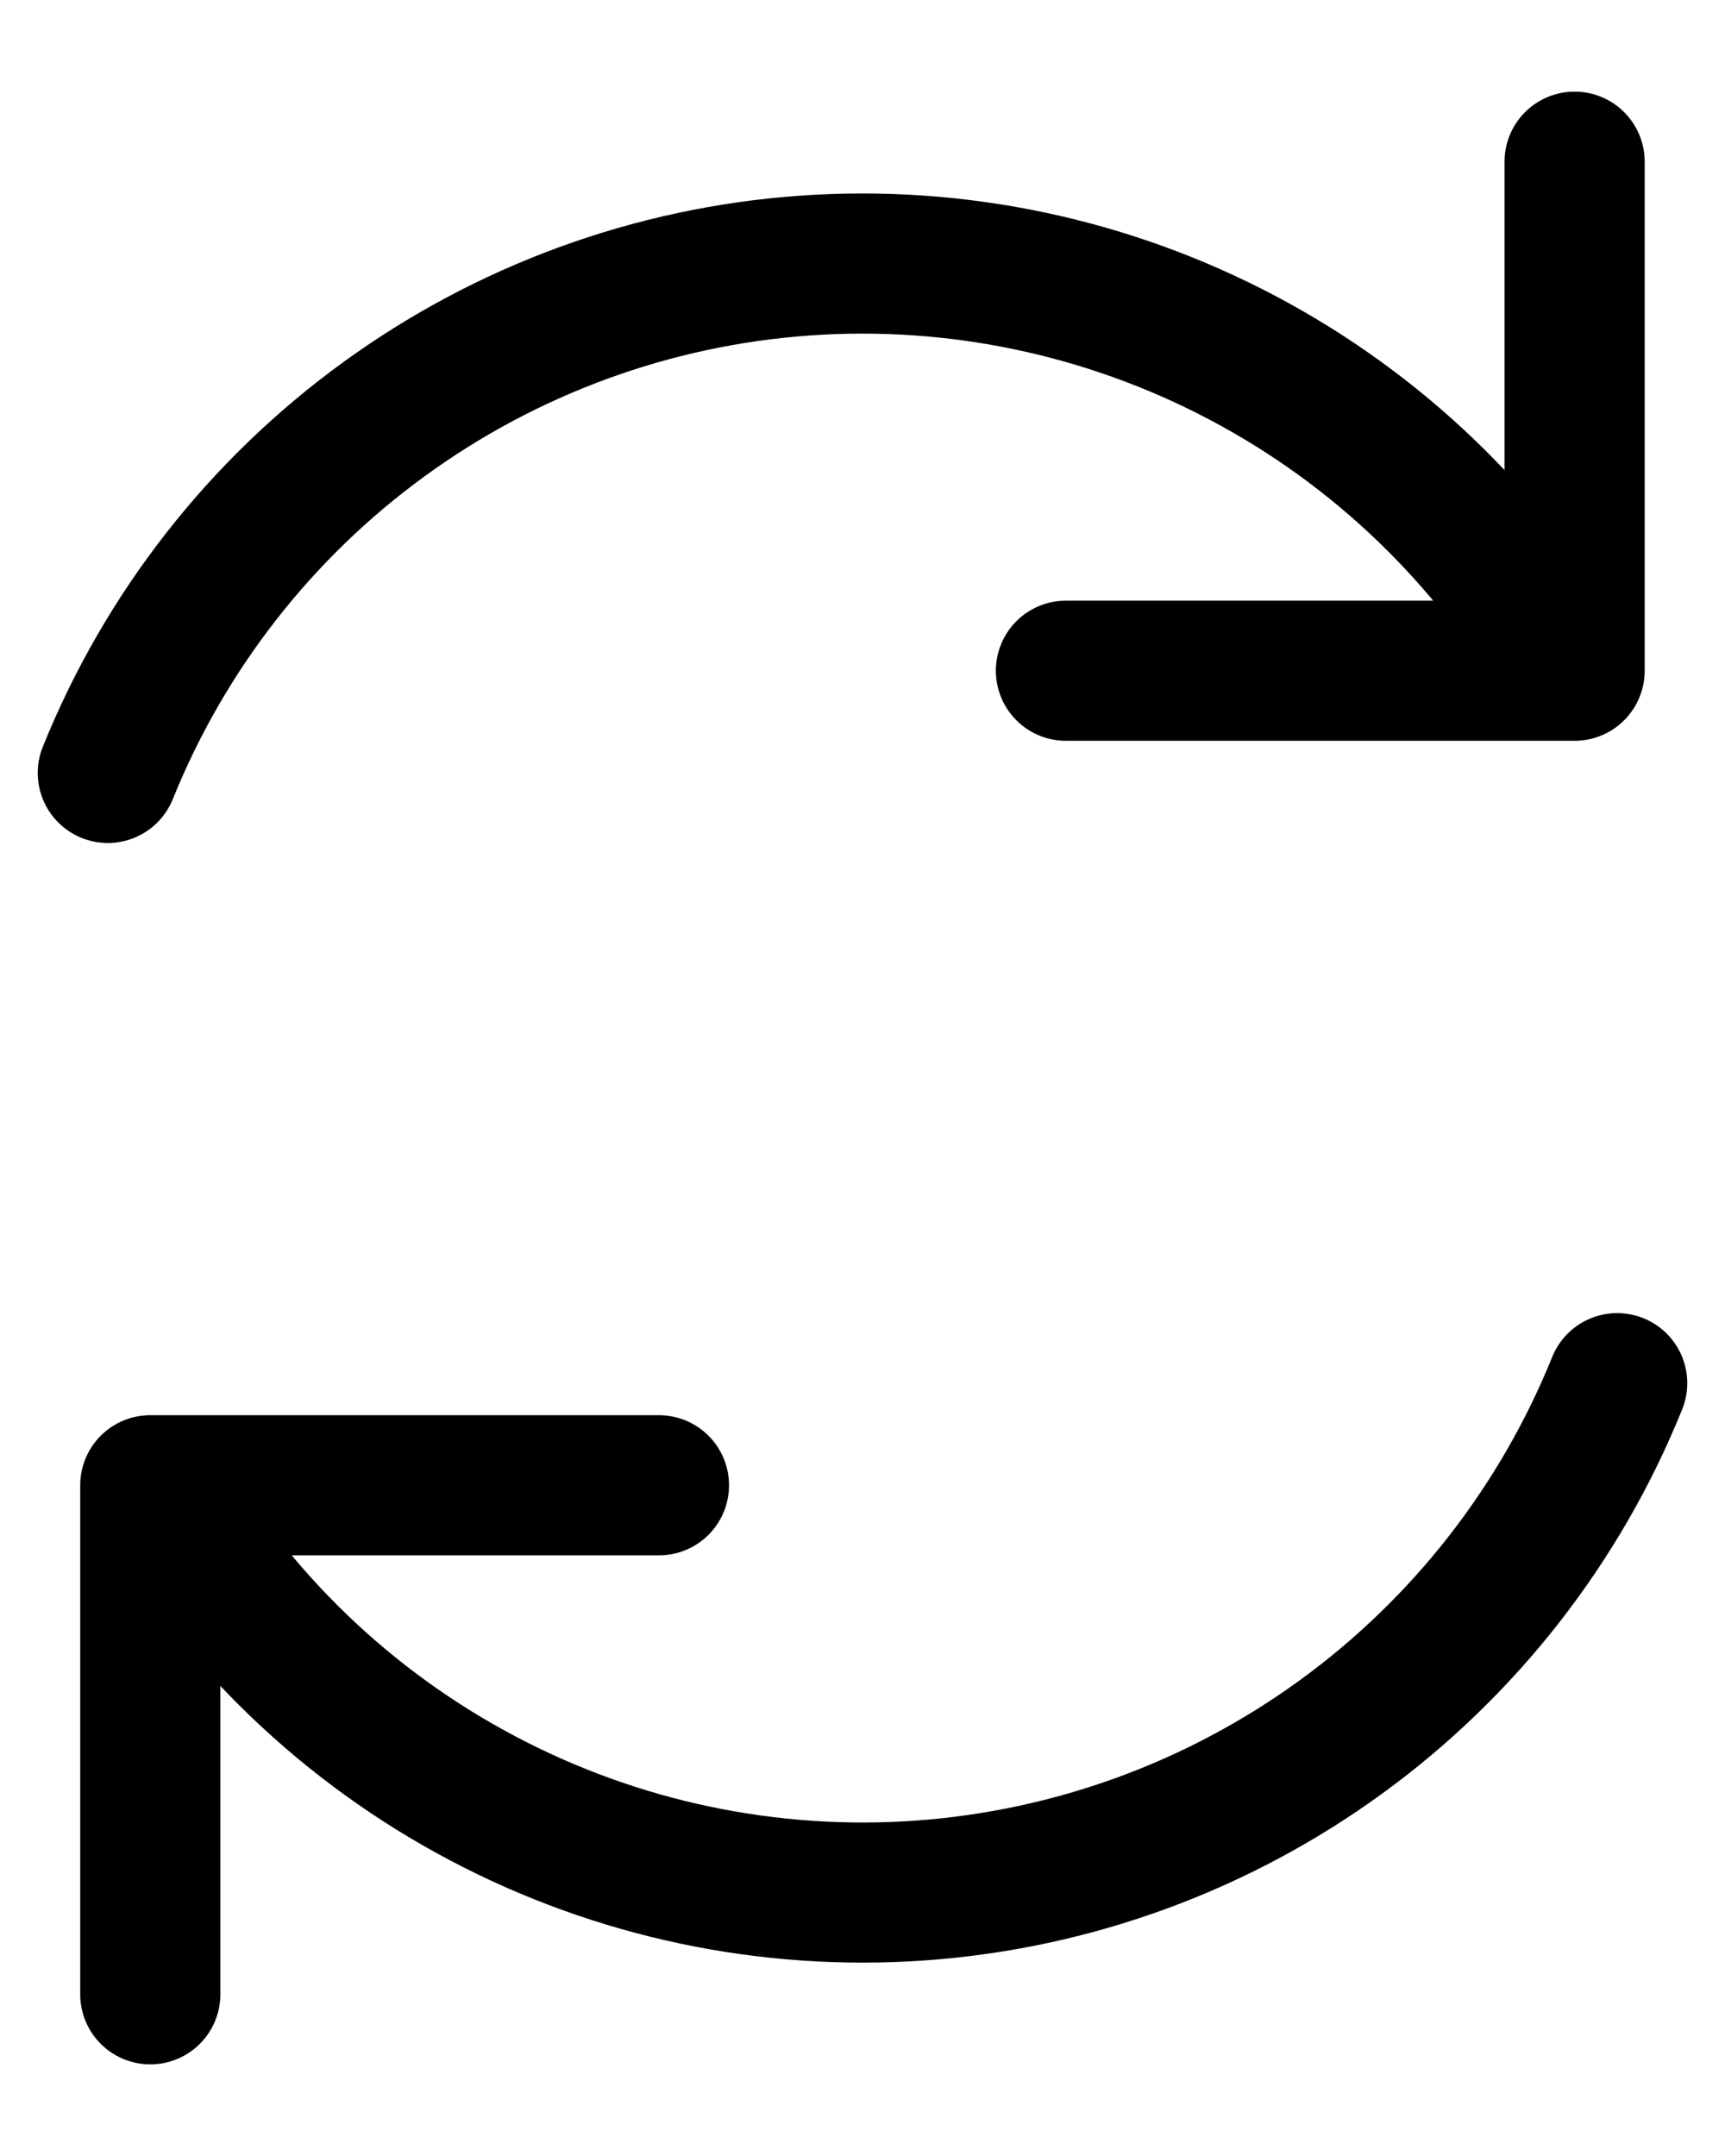 <svg width="16" height="20" viewBox="0 0 16 20" fill="none" xmlns="http://www.w3.org/2000/svg">
<path d="M6.112 13.778H1.394V18.5M9.887 6.222H14.605V1.5M1 7.17C1.529 5.859 2.415 4.723 3.557 3.892C4.699 3.06 6.051 2.565 7.46 2.464C8.869 2.363 10.278 2.66 11.526 3.32C12.775 3.98 13.814 4.978 14.524 6.2M15 12.831C14.471 14.141 13.585 15.277 12.443 16.109C11.301 16.941 9.949 17.436 8.54 17.537C7.131 17.638 5.722 17.341 4.473 16.68C3.224 16.02 2.185 15.022 1.475 13.8" stroke="black" stroke-width="1.3" stroke-linecap="round" stroke-linejoin="round"/>
</svg>
